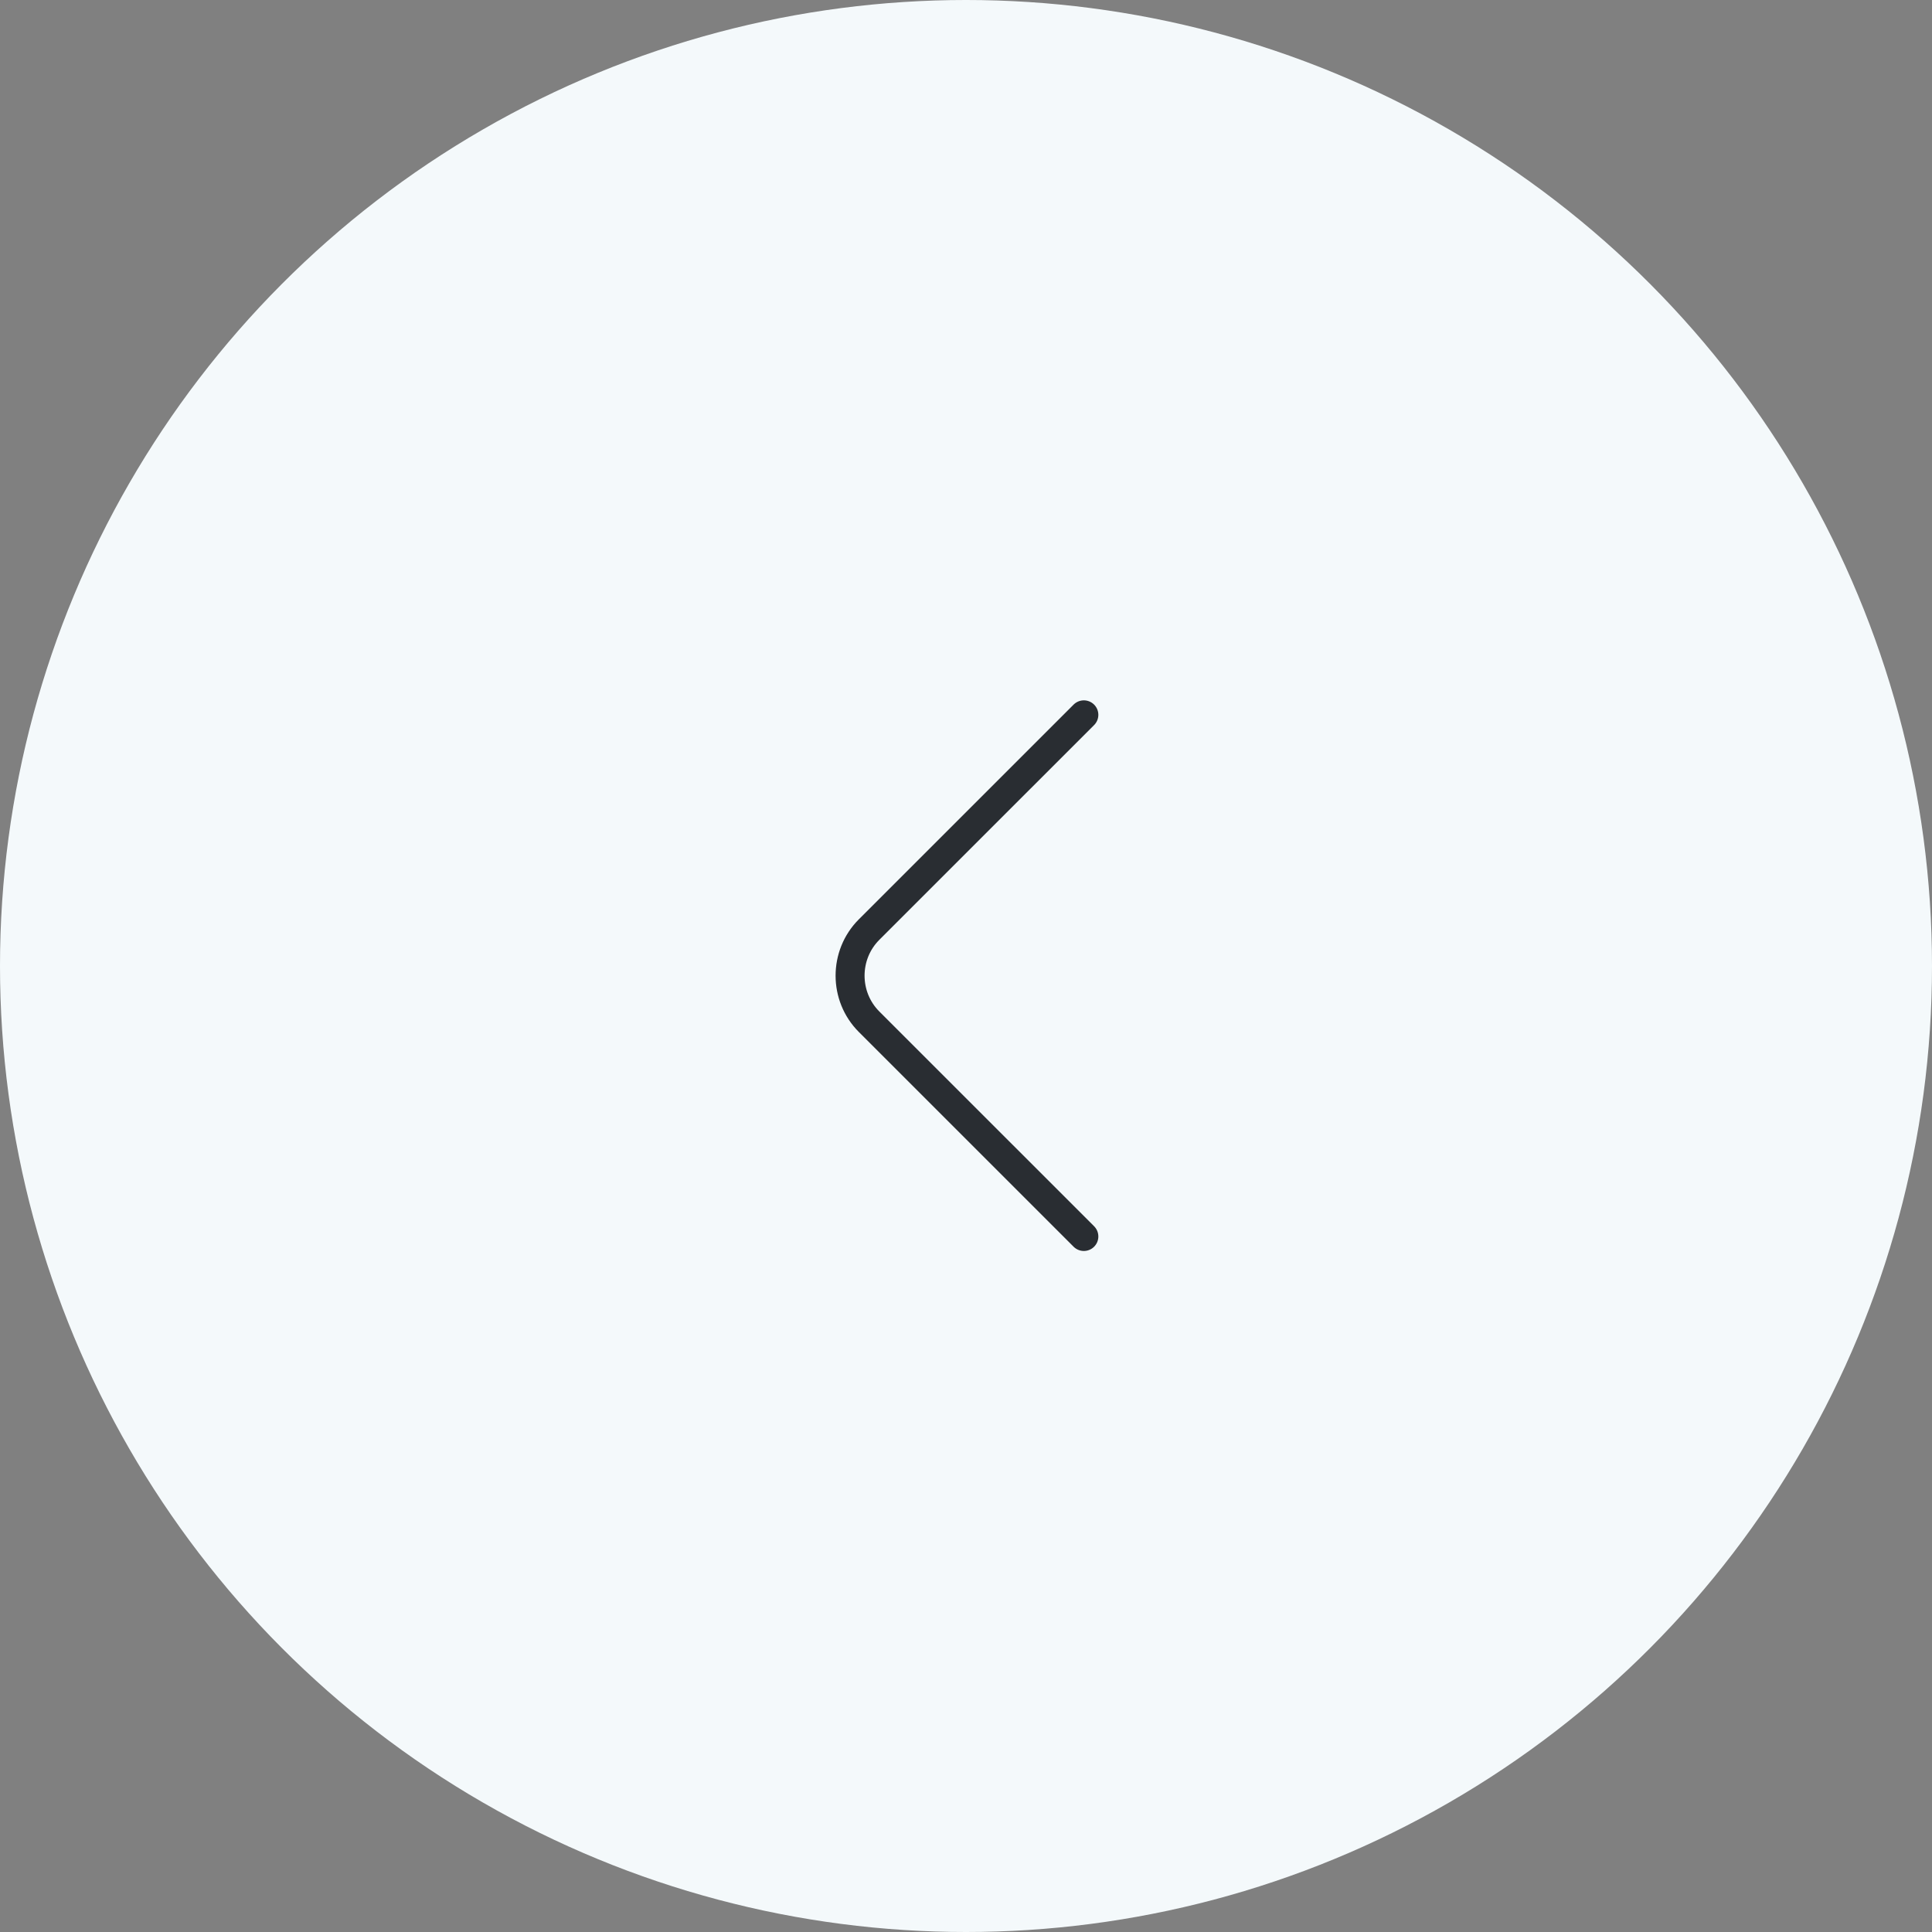 <svg width="100" height="100" viewBox="0 0 100 100" fill="none" xmlns="http://www.w3.org/2000/svg">
<rect x="0" y="0" width="100" height="100" fill="#808080" stroke="none"/>
<circle cx="50" cy="50" r="50" fill="#F4F9FB"/>
<path d="M56.1 64L44.984 52.886C43.672 51.574 43.672 49.426 44.984 48.114L56.1 37" stroke="#292D32" stroke-width="1.5" stroke-miterlimit="10" stroke-linecap="round" stroke-linejoin="round"/>
</svg>
